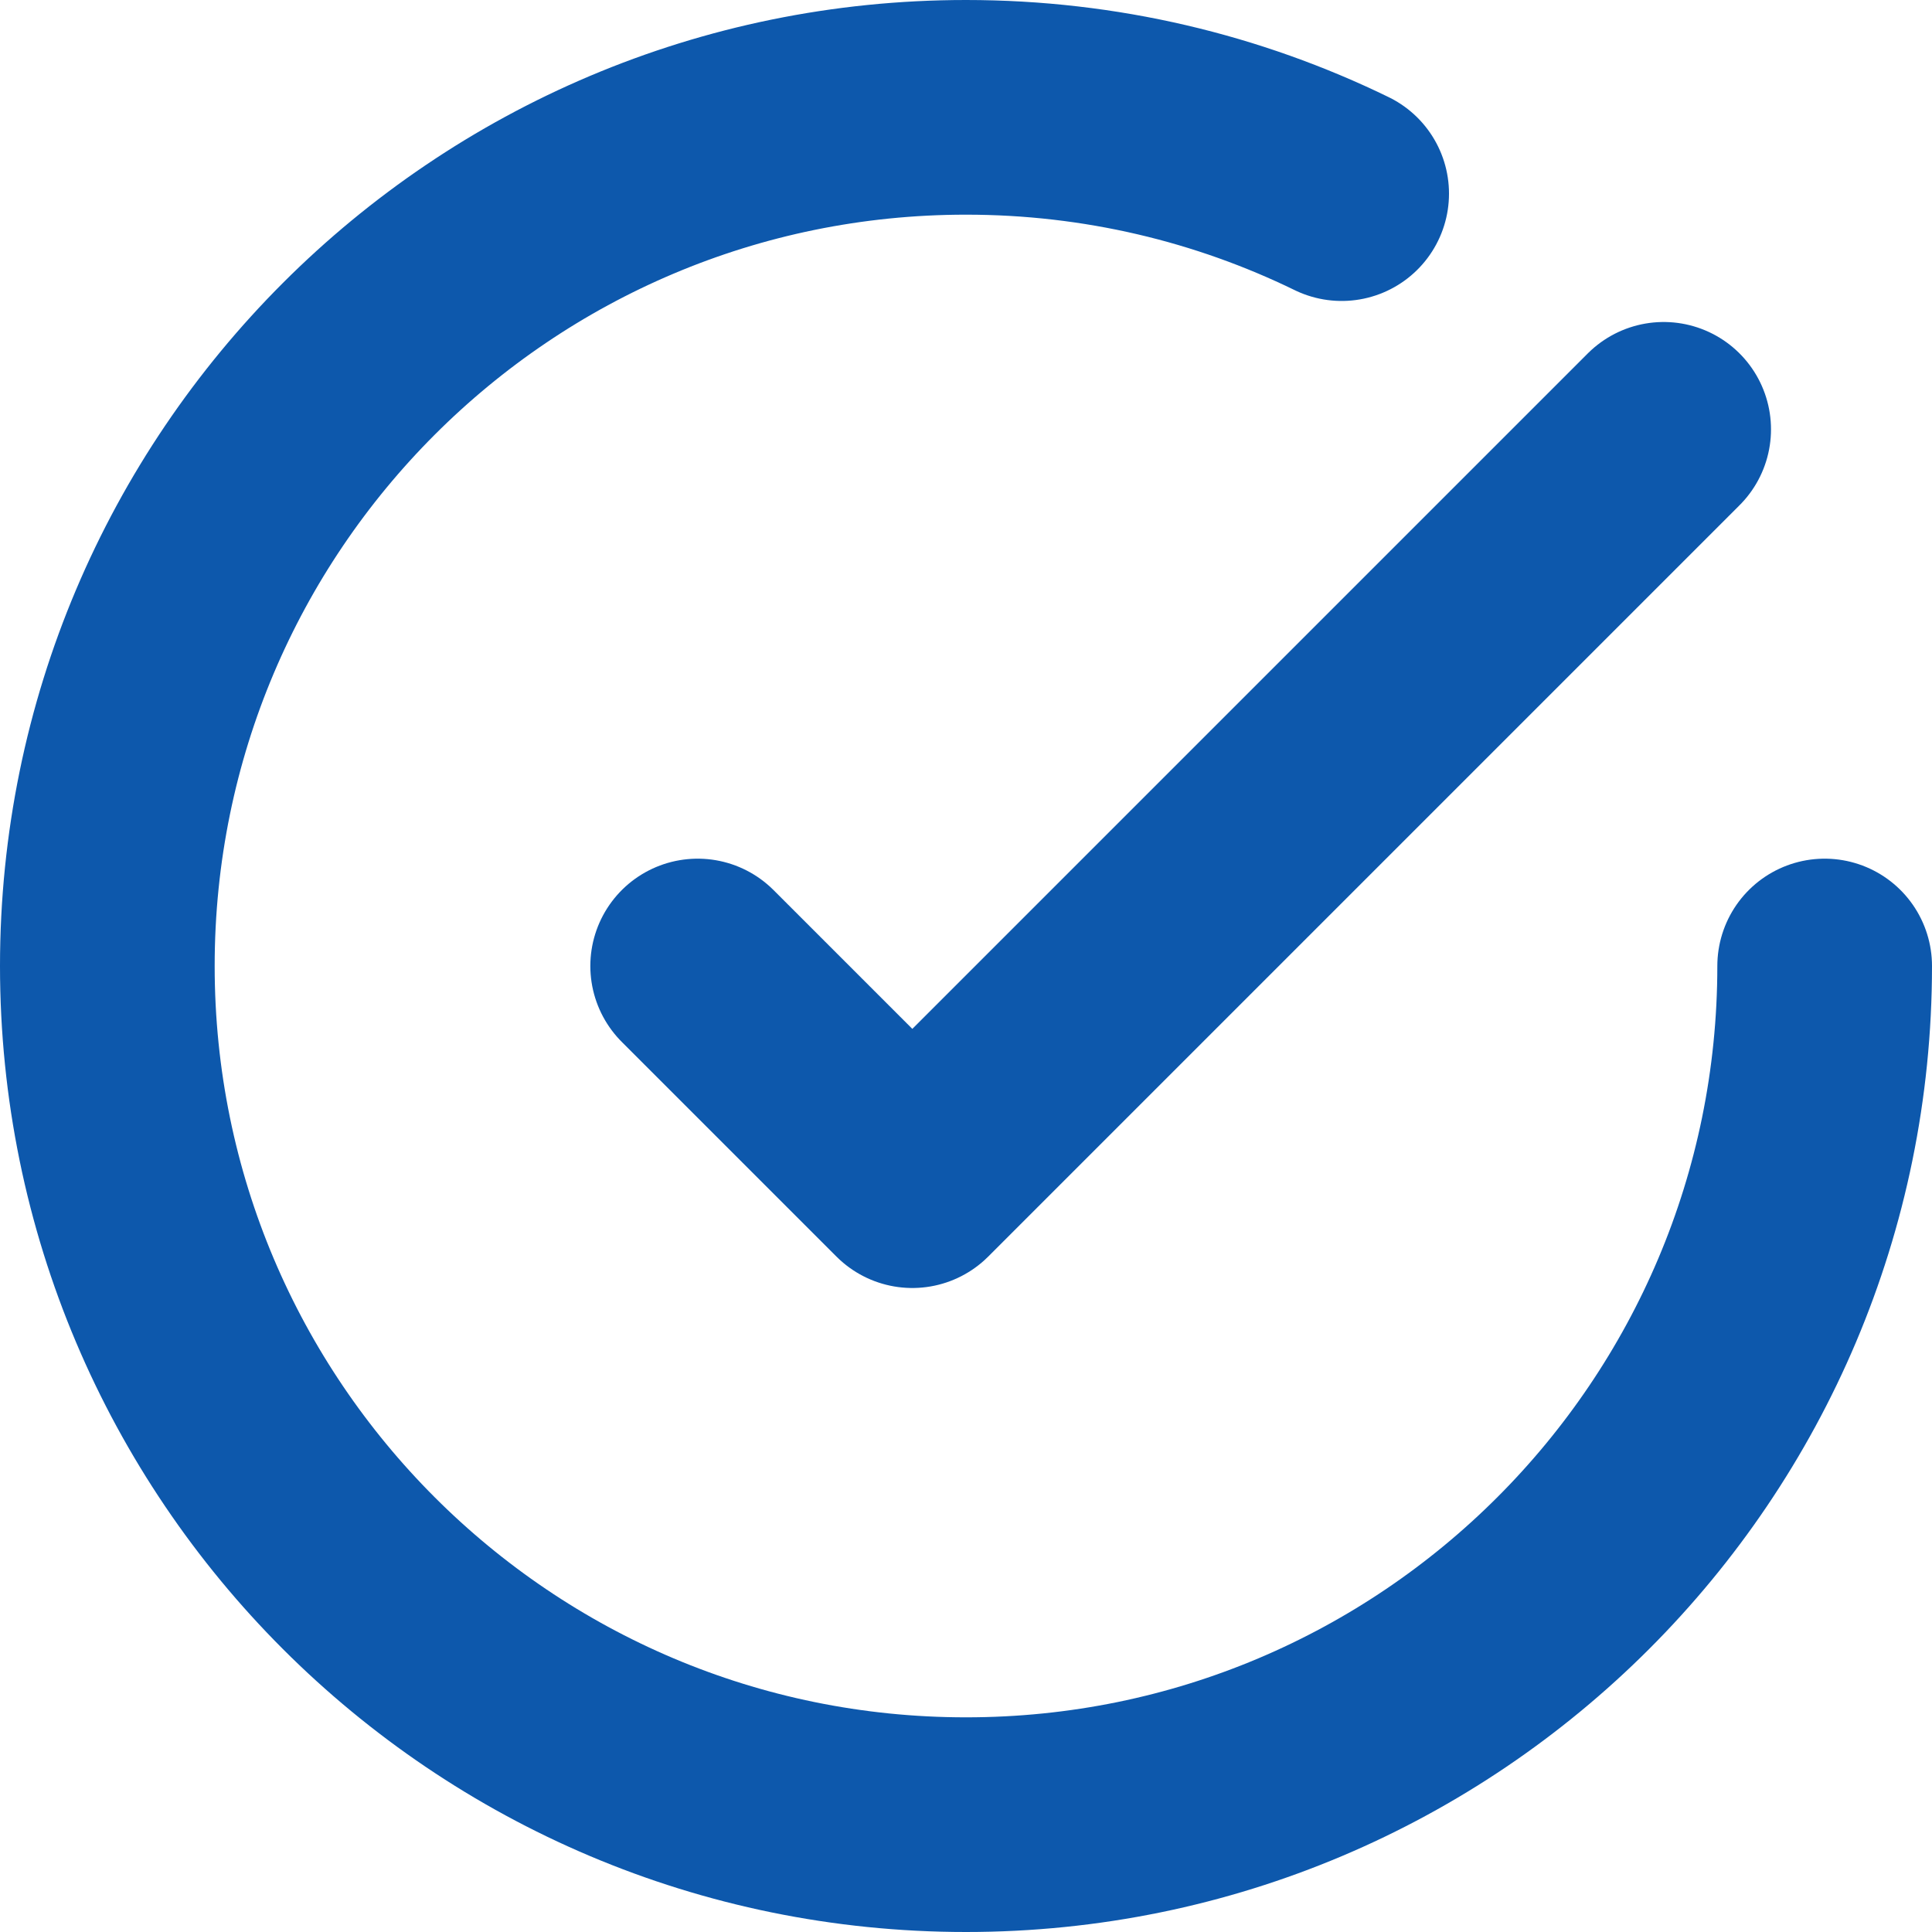   <svg width="36" height="36" viewBox="0 0 36 36" fill="none" xmlns="http://www.w3.org/2000/svg">
    <path d="M34 18C34 26.837 26.837 34 18 34C9.163 34 2 26.837 2 18C2 9.163 9.163 2 18 2C20.51 2 22.886 2.578 25 3.608M31 8L17 22L13 18" stroke="#0D58AC" stroke-width="4" stroke-linecap="round" stroke-linejoin="round"/>
    </svg>